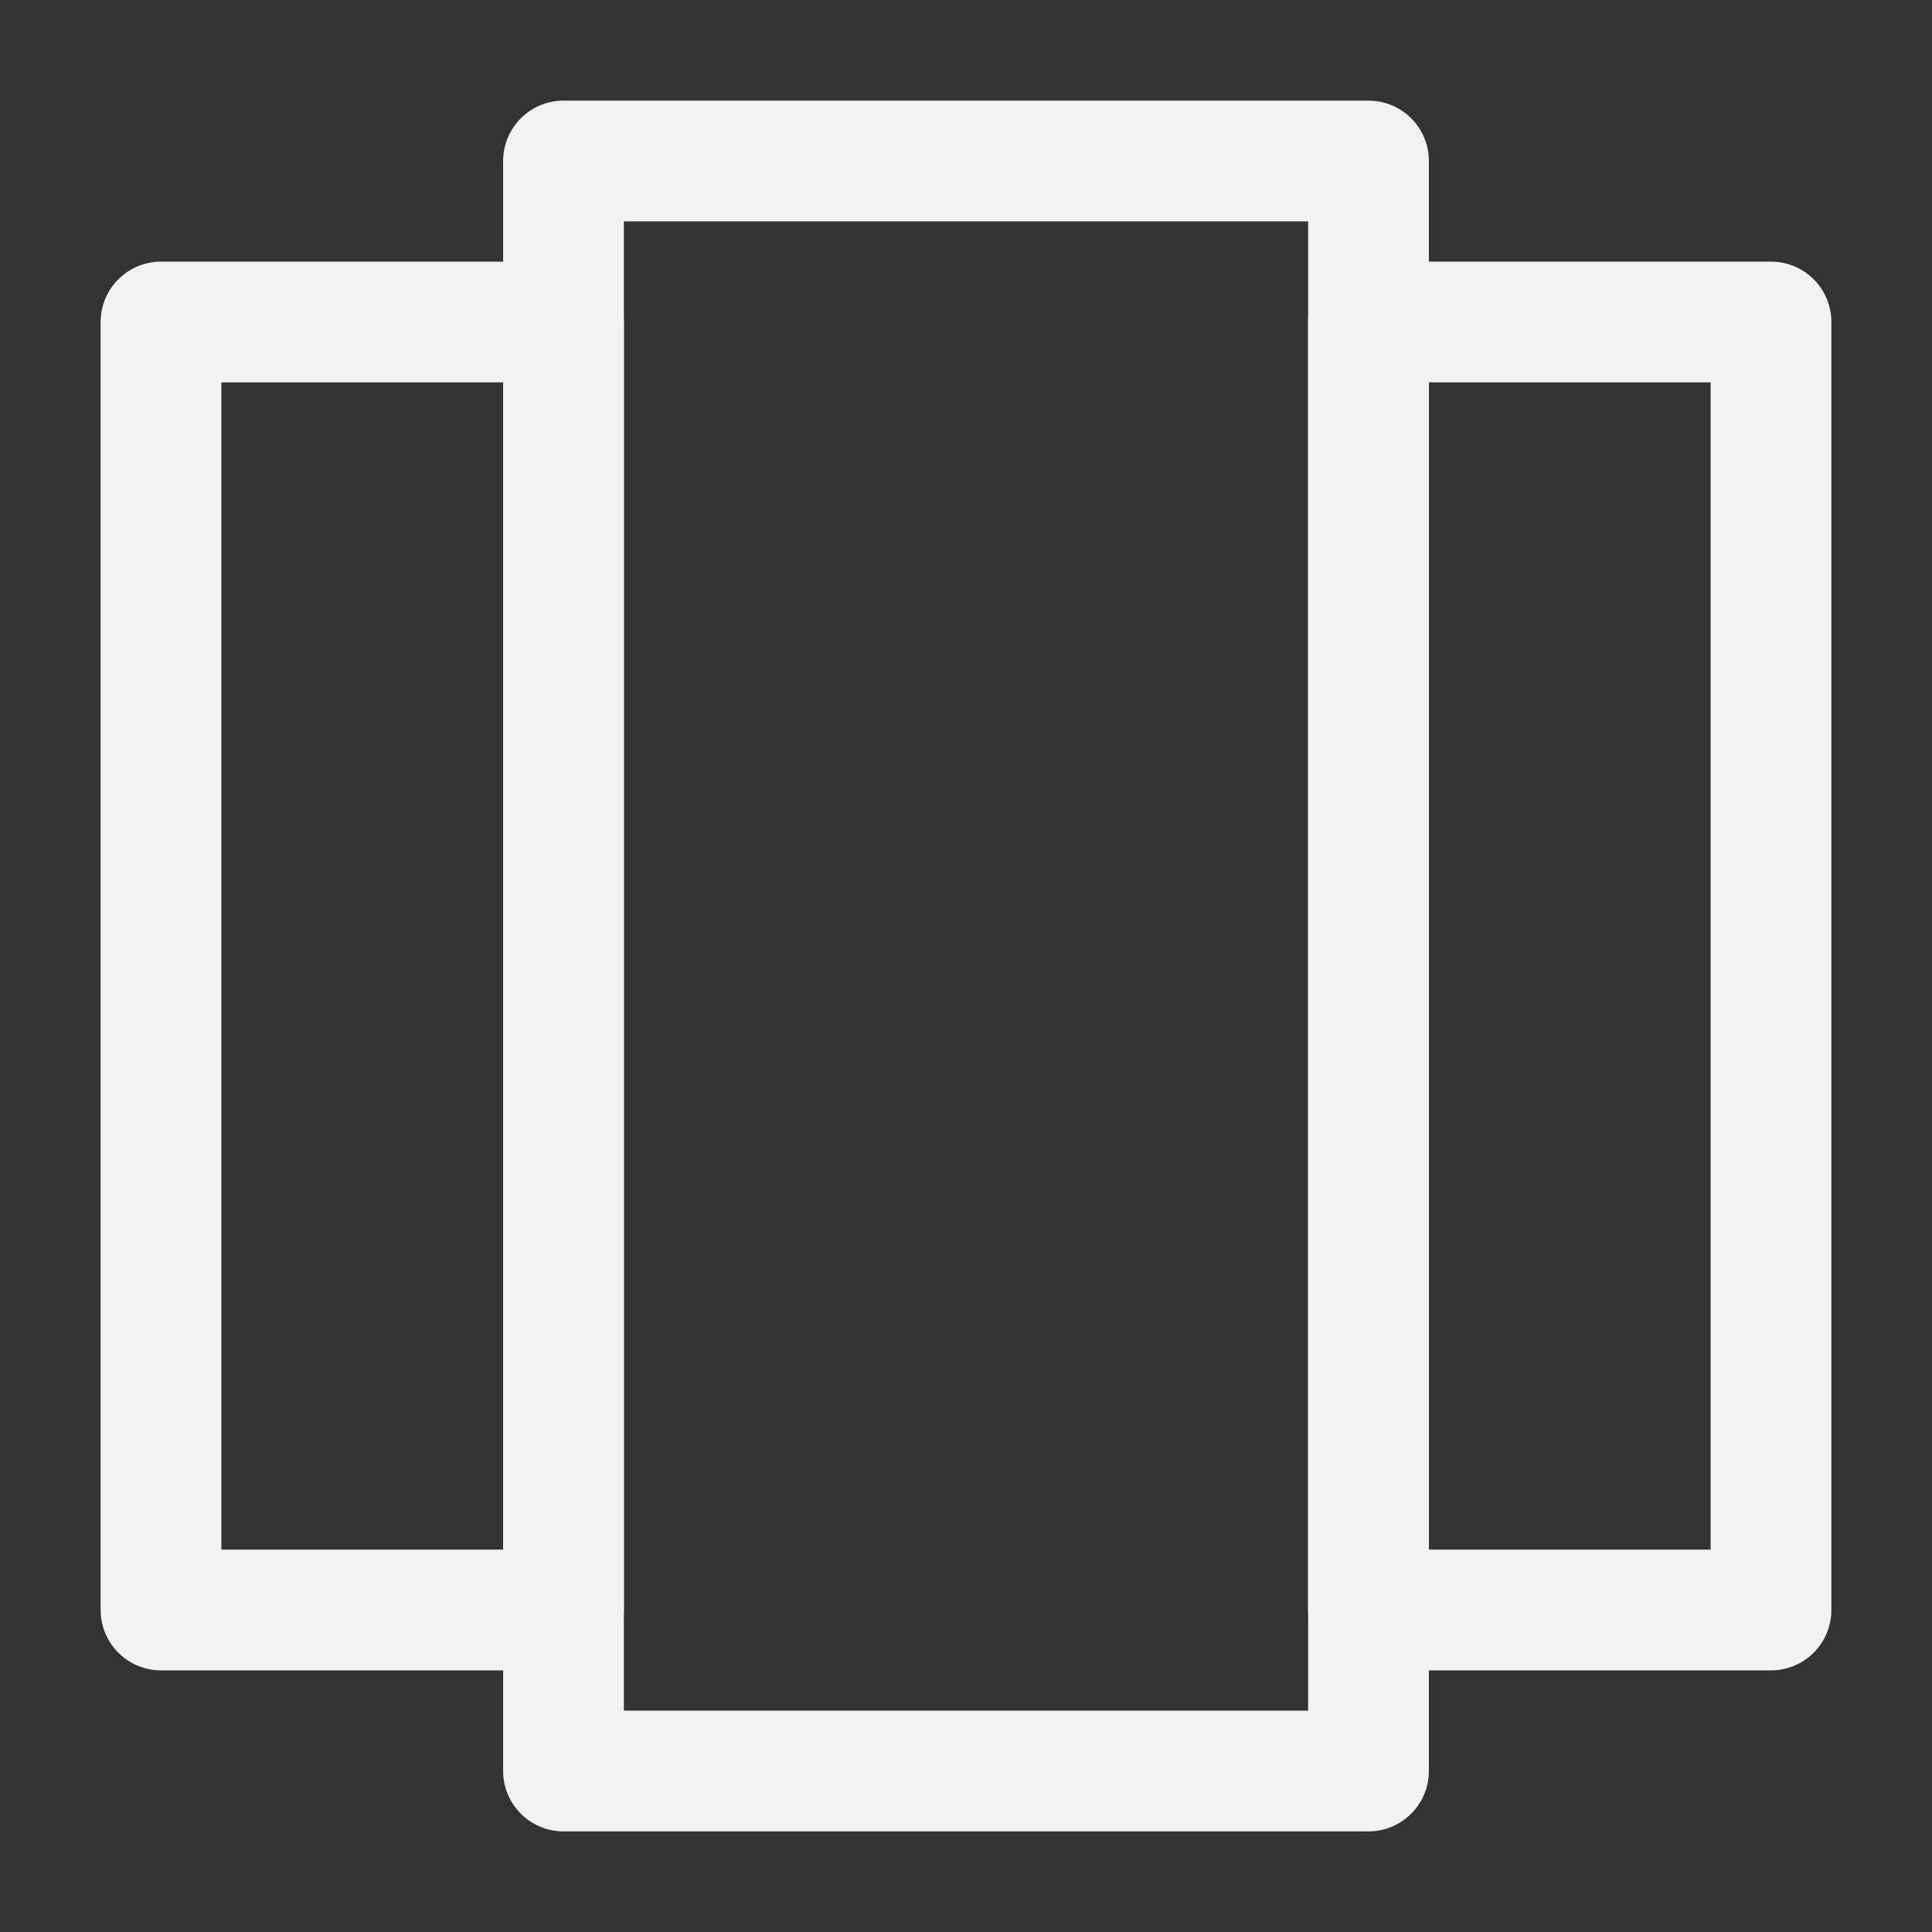 <?xml version="1.0" encoding="UTF-8"?><svg width="20" height="20" viewBox="0 0 48 48" fill="none" xmlns="http://www.w3.org/2000/svg"><rect x="0" y="0" width="48" height="48" fill="#333333" stroke="none"/><path d="M34 4H14V44H34V4Z" fill="none" stroke="#f2f2f2" stroke-width="3" stroke-linecap="round" stroke-linejoin="round"/><path d="M44 8H34V40H44V8Z" stroke="#f2f2f2" stroke-width="3" stroke-linecap="round" stroke-linejoin="round"/><path d="M14 8H4V40H14V8Z" stroke="#f2f2f2" stroke-width="3" stroke-linecap="round" stroke-linejoin="round"/></svg>